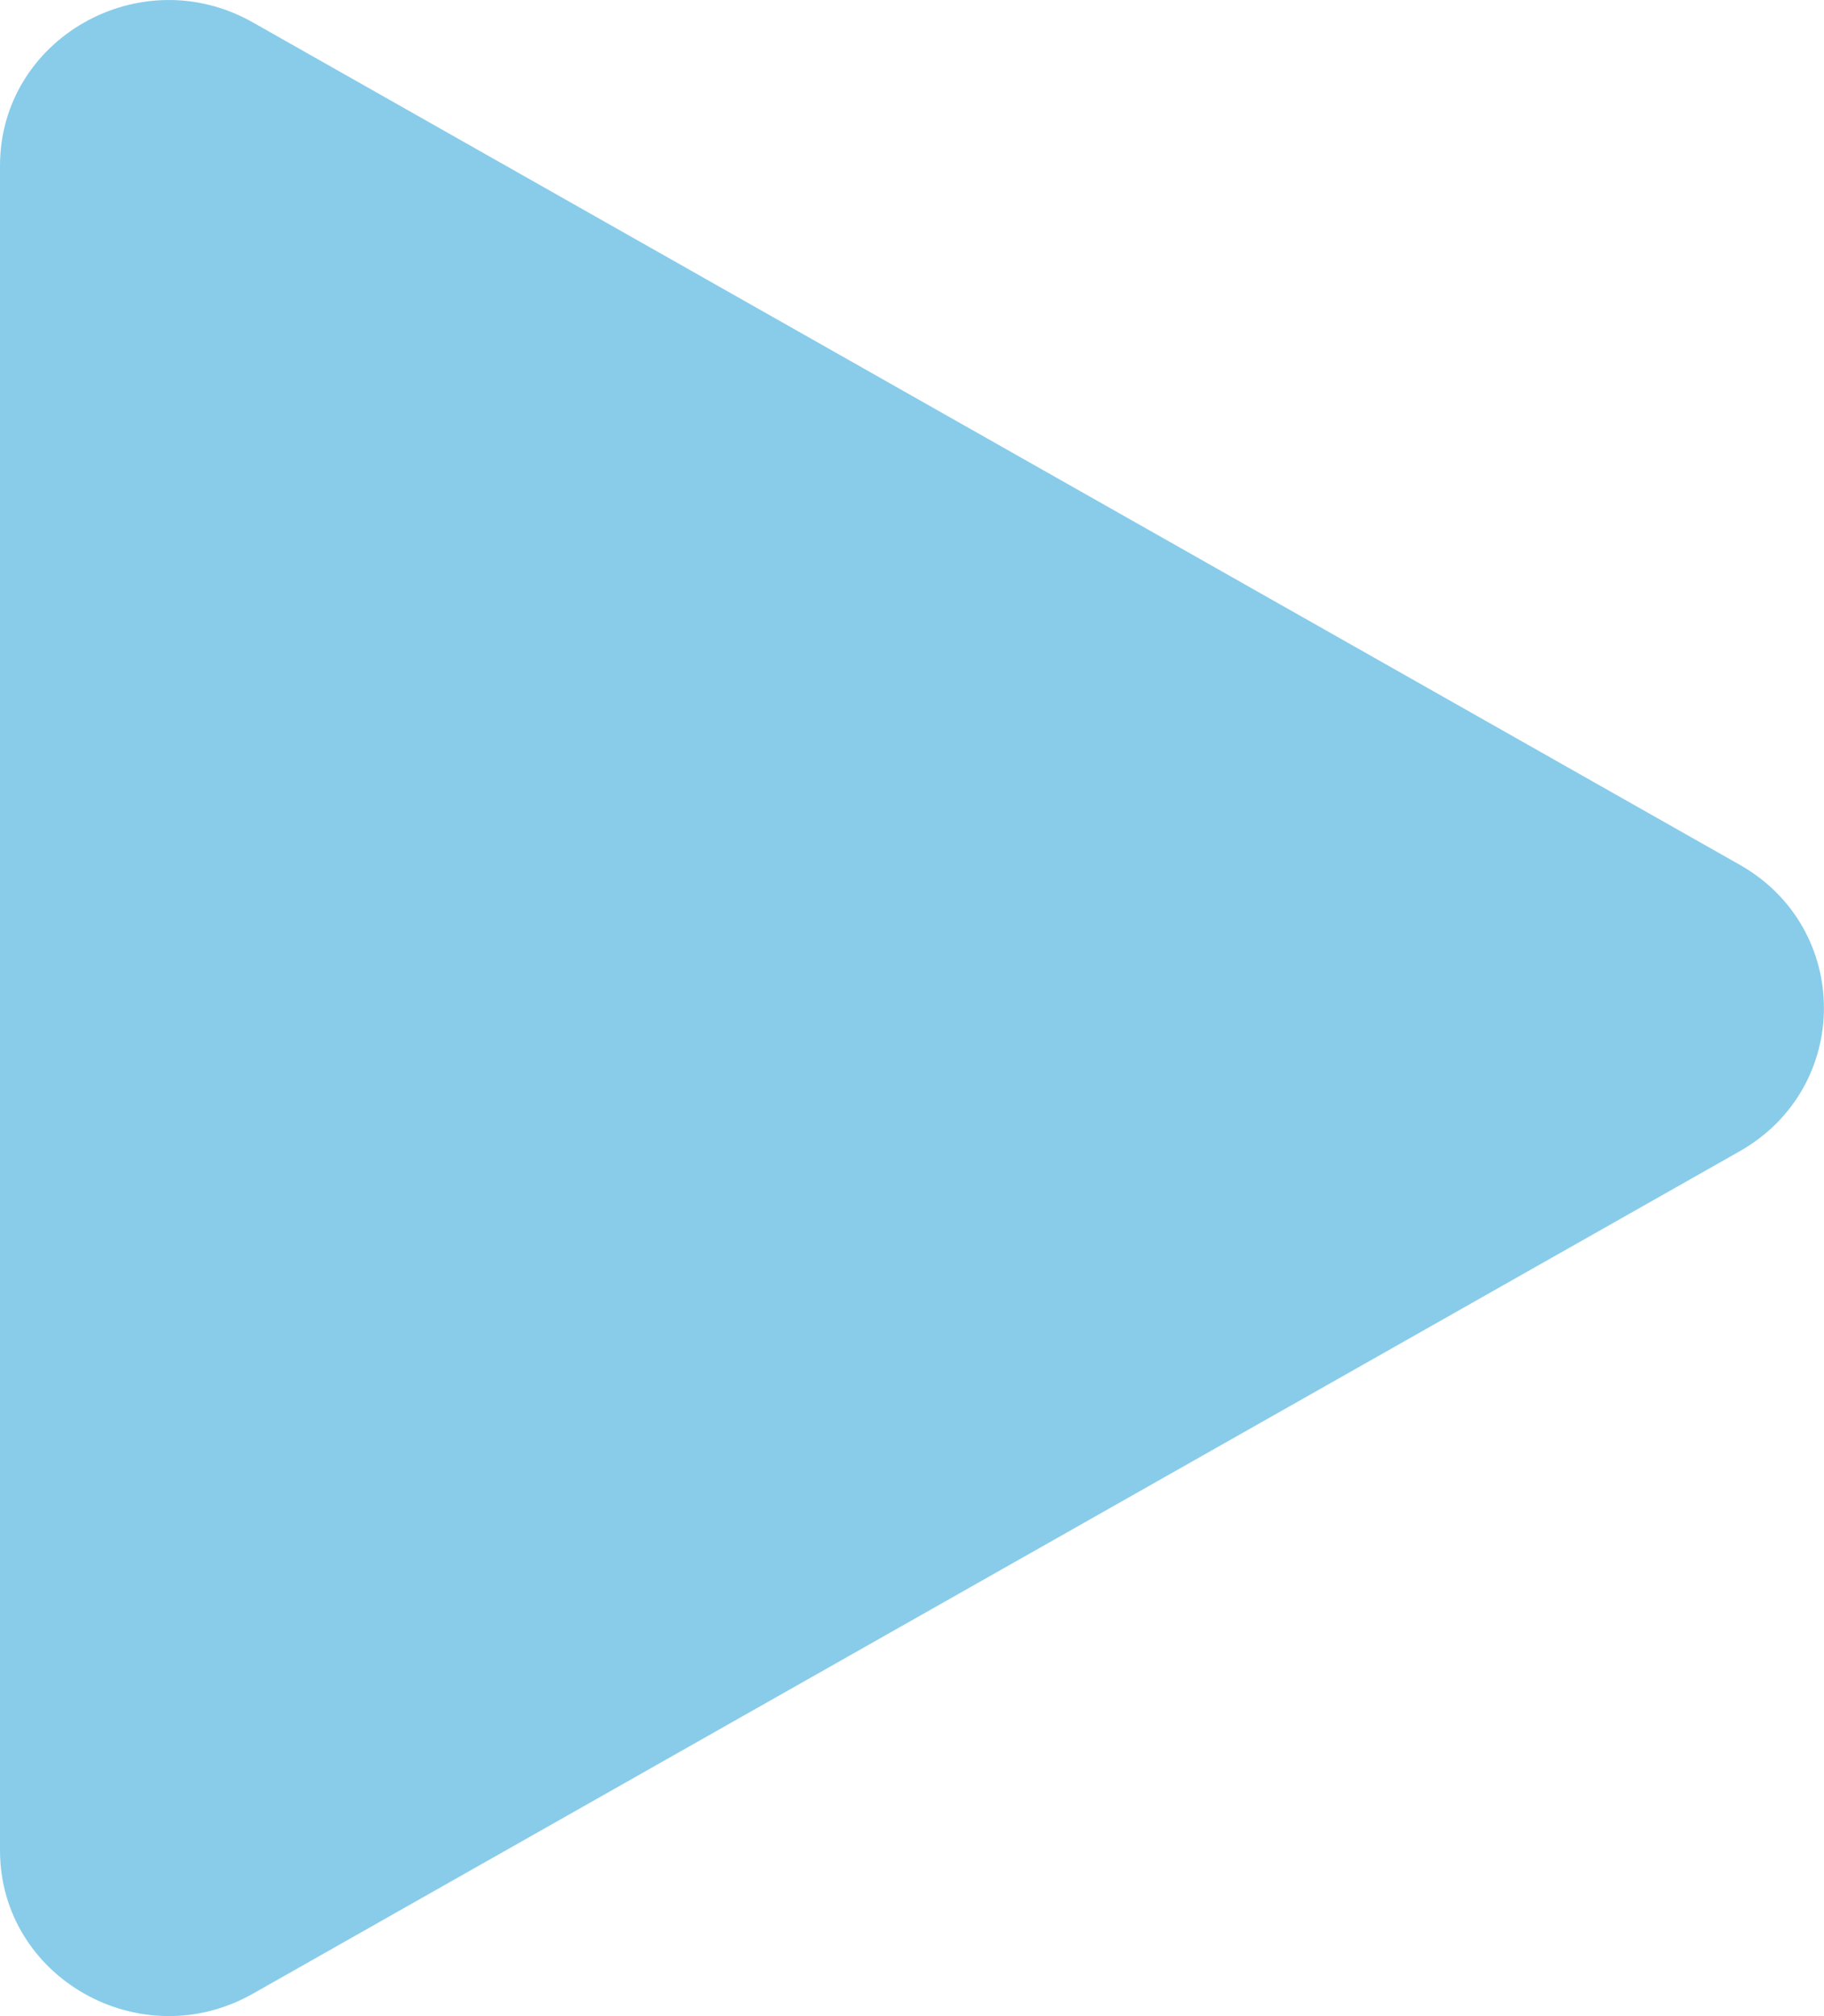 <svg width="19" height="21" viewBox="0 0 19 21" fill="none" xmlns="http://www.w3.org/2000/svg">
<g clip-path="url(#clip0_496_641)">
<path d="M18.121 9.007L2.635 0.234C1.464 -0.43 0 0.399 0 1.727V19.273C0 20.6 1.464 21.43 2.635 20.766L18.121 11.992C19.292 11.328 19.292 9.67 18.121 9.007Z" fill="#88CCEA"/>
</g>
<defs>
<clipPath id="clip0_496_641">
<rect width="19" height="21" fill="white"/>
</clipPath>
</defs>
</svg>
